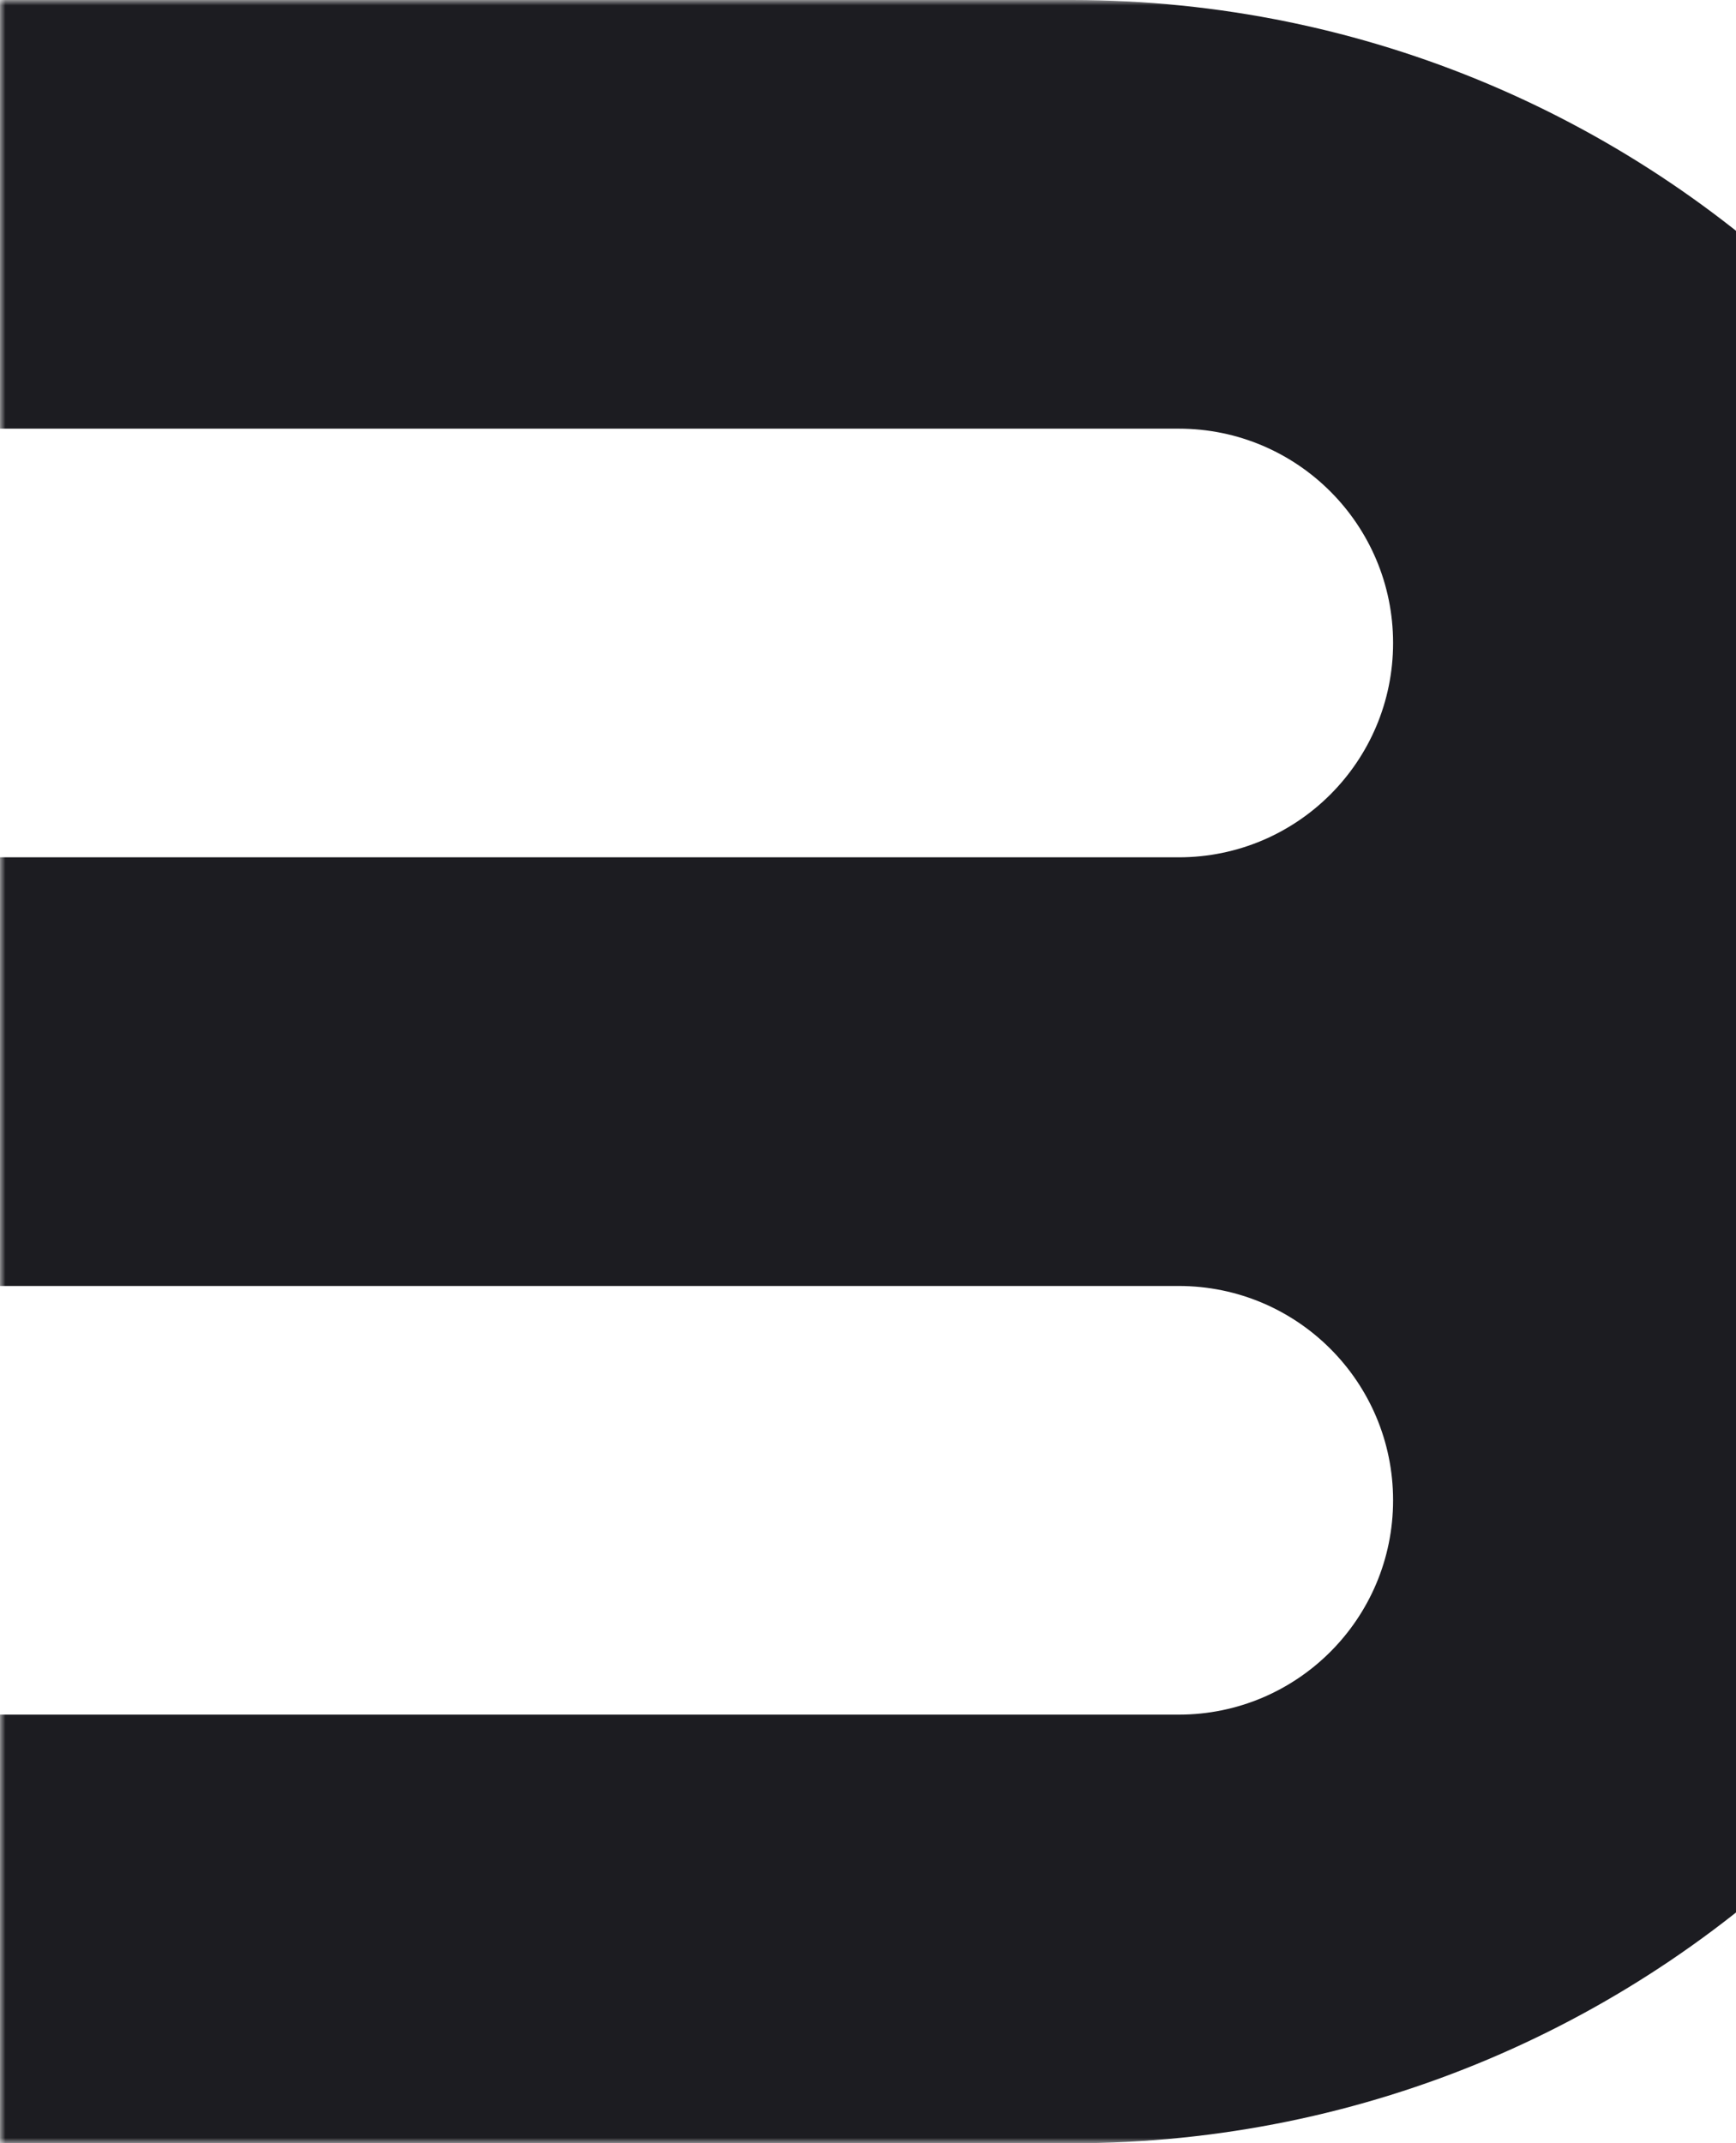 <svg width="162" height="200" viewBox="0 0 162 200" fill="none" xmlns="http://www.w3.org/2000/svg">
<mask id="mask0_97_281" style="mask-type:luminance" maskUnits="userSpaceOnUse" x="0" y="0" width="200" height="200">
<path d="M8.74228e-06 200L0 0L200 -8.74228e-06L200 200L8.74228e-06 200Z" fill="white"/>
</mask>
<g mask="url(#mask0_97_281)">
<path fill-rule="evenodd" clip-rule="evenodd" d="M5.24537e-06 120L3.49691e-06 80L110 80C121.046 80 130 71.046 130 60C130 48.954 121.046 40 110 40L1.74846e-06 40L0 0L100 -4.37114e-06C155.228 -6.78523e-06 200 44.772 200 100C200 155.228 155.228 200 100 200L8.74228e-06 200L6.99382e-06 160L110 160C121.046 160 130 151.046 130 140C130 128.954 121.046 120 110 120L5.24537e-06 120Z" fill="#1C1C21"/>
</g>
</svg>

